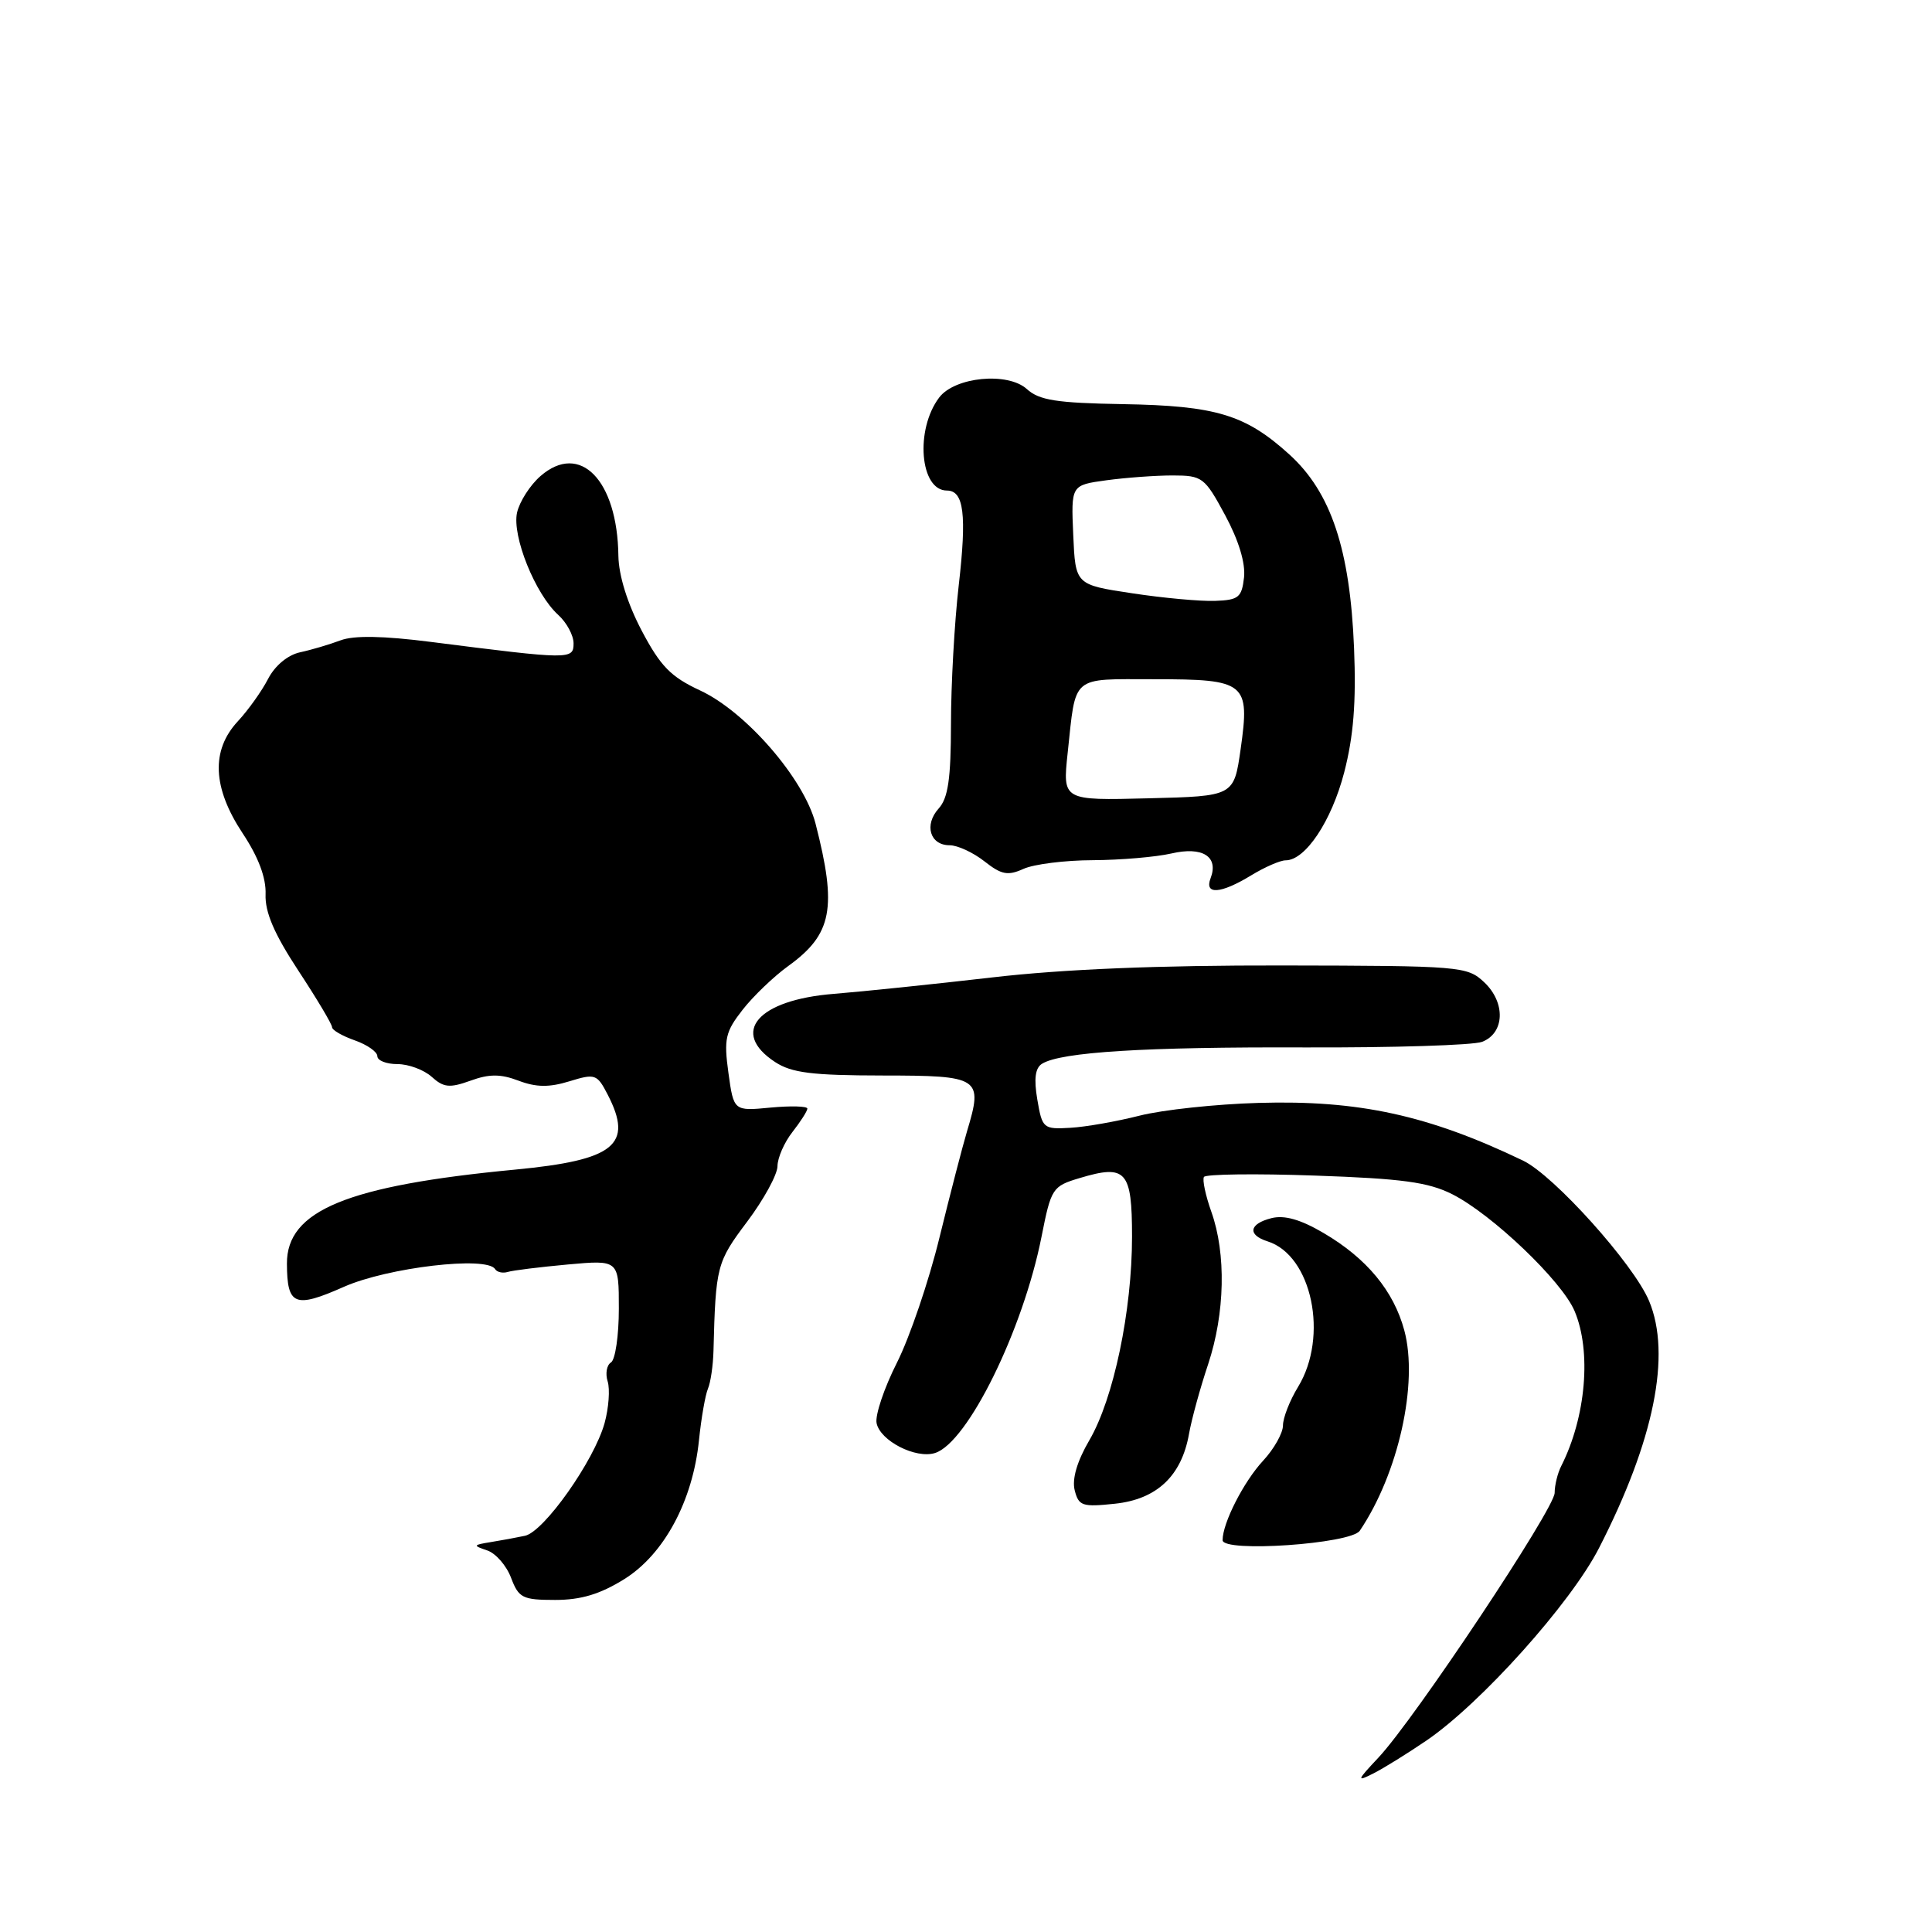 <?xml version="1.0" encoding="UTF-8" standalone="no"?>
<!DOCTYPE svg PUBLIC "-//W3C//DTD SVG 1.1//EN" "http://www.w3.org/Graphics/SVG/1.1/DTD/svg11.dtd" >
<svg xmlns="http://www.w3.org/2000/svg" xmlns:xlink="http://www.w3.org/1999/xlink" version="1.1" viewBox="0 0 256 256">
 <g >
 <path fill="currentColor"
d=" M 189.00 230.64 C 196.22 225.72 208.11 212.47 211.87 205.14 C 219.17 190.91 221.49 179.50 218.51 172.38 C 216.48 167.52 205.93 155.77 201.82 153.79 C 189.28 147.77 180.05 145.75 166.76 146.14 C 161.12 146.30 154.03 147.06 151.00 147.83 C 147.97 148.60 143.84 149.33 141.81 149.44 C 138.24 149.65 138.10 149.52 137.45 145.70 C 136.98 142.94 137.17 141.51 138.08 140.95 C 140.58 139.40 151.72 138.71 172.86 138.79 C 184.60 138.83 195.19 138.50 196.38 138.05 C 199.39 136.90 199.53 132.84 196.65 130.14 C 194.41 128.04 193.56 127.97 169.92 127.93 C 153.56 127.90 140.88 128.42 131.50 129.51 C 123.80 130.40 114.35 131.38 110.50 131.69 C 100.39 132.49 96.69 136.79 102.71 140.73 C 104.90 142.16 107.60 142.50 116.94 142.51 C 129.90 142.52 130.28 142.77 128.13 149.92 C 127.54 151.89 125.90 158.22 124.48 164.00 C 123.07 169.78 120.53 177.23 118.85 180.56 C 117.16 183.90 115.95 187.50 116.15 188.56 C 116.61 190.91 121.34 193.34 123.90 192.53 C 128.22 191.16 135.56 176.24 138.01 163.86 C 139.28 157.44 139.45 157.18 143.06 156.10 C 149.22 154.25 150.00 155.12 150.00 163.86 C 150.00 173.70 147.56 185.33 144.35 190.83 C 142.72 193.62 142.03 195.97 142.40 197.46 C 142.93 199.55 143.40 199.71 147.74 199.25 C 153.29 198.66 156.56 195.58 157.55 190.00 C 157.89 188.07 159.03 183.91 160.09 180.75 C 162.32 174.02 162.49 166.12 160.51 160.57 C 159.74 158.40 159.30 156.33 159.53 155.95 C 159.76 155.58 166.37 155.49 174.23 155.77 C 185.78 156.17 189.25 156.64 192.43 158.24 C 197.70 160.90 206.96 169.74 208.64 173.72 C 210.90 179.06 210.15 187.76 206.88 194.24 C 206.39 195.19 206.00 196.80 206.00 197.81 C 206.00 199.90 187.46 227.76 182.66 232.88 C 179.77 235.96 179.71 236.14 182.00 234.98 C 183.38 234.28 186.53 232.32 189.00 230.64 Z  M 82.71 209.25 C 87.99 205.96 91.80 198.89 92.62 190.82 C 92.92 187.89 93.46 184.82 93.81 184.00 C 94.16 183.18 94.49 180.93 94.54 179.00 C 94.83 167.77 94.97 167.24 99.00 161.88 C 101.20 158.95 103.01 155.64 103.02 154.53 C 103.03 153.41 103.92 151.38 105.00 150.00 C 106.08 148.62 106.97 147.23 106.98 146.90 C 106.99 146.57 104.80 146.51 102.11 146.76 C 97.22 147.23 97.22 147.23 96.52 142.16 C 95.90 137.66 96.11 136.73 98.40 133.80 C 99.82 131.98 102.54 129.38 104.45 128.00 C 110.28 123.79 110.94 120.32 108.06 109.12 C 106.53 103.18 98.83 94.30 92.77 91.49 C 88.88 89.68 87.52 88.29 85.02 83.55 C 83.13 79.95 81.98 76.24 81.94 73.65 C 81.81 63.60 76.85 58.53 71.62 63.08 C 70.23 64.29 68.84 66.47 68.51 67.93 C 67.83 71.04 70.92 78.71 73.96 81.47 C 75.08 82.48 76.00 84.18 76.00 85.25 C 76.00 87.42 75.57 87.41 57.12 85.06 C 50.78 84.25 46.90 84.18 45.12 84.85 C 43.68 85.39 41.27 86.11 39.77 86.43 C 38.12 86.79 36.44 88.19 35.52 89.96 C 34.69 91.57 32.88 94.11 31.50 95.59 C 27.94 99.44 28.16 104.39 32.16 110.43 C 34.25 113.58 35.27 116.31 35.19 118.50 C 35.10 120.87 36.33 123.74 39.53 128.61 C 41.99 132.35 44.00 135.72 44.00 136.11 C 44.00 136.49 45.35 137.27 47.00 137.85 C 48.65 138.43 50.00 139.37 50.00 139.95 C 50.00 140.53 51.20 141.00 52.67 141.00 C 54.14 141.00 56.18 141.76 57.21 142.69 C 58.78 144.11 59.58 144.19 62.33 143.20 C 64.83 142.29 66.32 142.29 68.72 143.20 C 71.05 144.08 72.77 144.10 75.44 143.28 C 78.86 142.23 79.11 142.31 80.52 145.04 C 83.96 151.70 81.47 153.72 68.25 154.98 C 45.98 157.10 37.98 160.40 38.02 167.44 C 38.04 172.99 39.05 173.40 45.57 170.51 C 51.38 167.94 64.51 166.40 65.60 168.16 C 65.85 168.57 66.61 168.74 67.28 168.54 C 67.95 168.33 71.54 167.89 75.25 167.55 C 82.00 166.94 82.00 166.94 82.00 173.41 C 82.00 176.97 81.53 180.17 80.96 180.53 C 80.39 180.88 80.19 182.01 80.52 183.05 C 80.84 184.08 80.66 186.57 80.11 188.57 C 78.73 193.54 72.09 202.96 69.56 203.50 C 68.43 203.74 66.38 204.12 65.00 204.34 C 62.67 204.72 62.64 204.79 64.56 205.44 C 65.69 205.82 67.11 207.45 67.72 209.07 C 68.73 211.74 69.24 212.00 73.56 212.00 C 76.98 212.00 79.51 211.24 82.71 209.25 Z  M 180.18 202.83 C 185.30 195.24 187.96 183.28 186.08 176.29 C 184.67 171.04 181.08 166.72 175.38 163.38 C 172.34 161.59 170.20 160.98 168.48 161.41 C 165.50 162.16 165.26 163.63 167.97 164.49 C 173.84 166.35 176.08 177.08 172.00 183.77 C 170.90 185.57 170.00 187.87 170.00 188.88 C 170.00 189.88 168.82 191.99 167.37 193.55 C 164.79 196.33 162.00 201.81 162.00 204.08 C 162.00 205.75 179.00 204.58 180.18 202.83 Z  M 165.77 116.00 C 167.57 114.90 169.63 114.00 170.35 114.00 C 172.97 114.00 176.43 108.81 178.11 102.36 C 179.35 97.57 179.71 93.08 179.42 85.89 C 178.89 72.79 176.37 65.24 170.86 60.23 C 165.03 54.94 161.13 53.76 148.78 53.55 C 139.99 53.40 137.70 53.04 136.06 51.55 C 133.53 49.26 126.52 49.94 124.45 52.67 C 121.23 56.92 121.89 65.00 125.47 65.00 C 127.72 65.00 128.12 68.17 127.03 77.62 C 126.47 82.50 126.01 90.74 126.01 95.92 C 126.00 103.20 125.63 105.75 124.38 107.13 C 122.42 109.30 123.22 112.00 125.83 112.00 C 126.88 112.00 128.95 112.96 130.44 114.13 C 132.70 115.91 133.54 116.07 135.62 115.13 C 136.98 114.51 141.11 113.99 144.80 113.98 C 148.48 113.96 153.17 113.56 155.22 113.09 C 159.34 112.13 161.51 113.50 160.41 116.37 C 159.55 118.60 161.75 118.45 165.77 116.00 Z  M 141.47 99.78 C 142.59 89.34 141.81 90.00 152.94 90.00 C 165.10 90.00 165.64 90.44 164.39 99.27 C 163.50 105.50 163.50 105.50 152.15 105.78 C 140.80 106.07 140.80 106.07 141.47 99.78 Z  M 150.00 78.61 C 142.50 77.48 142.50 77.48 142.21 70.88 C 141.92 64.28 141.92 64.28 146.60 63.64 C 149.17 63.29 153.13 63.00 155.39 63.00 C 159.32 63.01 159.62 63.23 162.34 68.27 C 164.14 71.61 165.05 74.62 164.84 76.52 C 164.54 79.17 164.11 79.51 161.00 79.62 C 159.07 79.69 154.12 79.24 150.00 78.61 Z "/>
</g>
</svg>